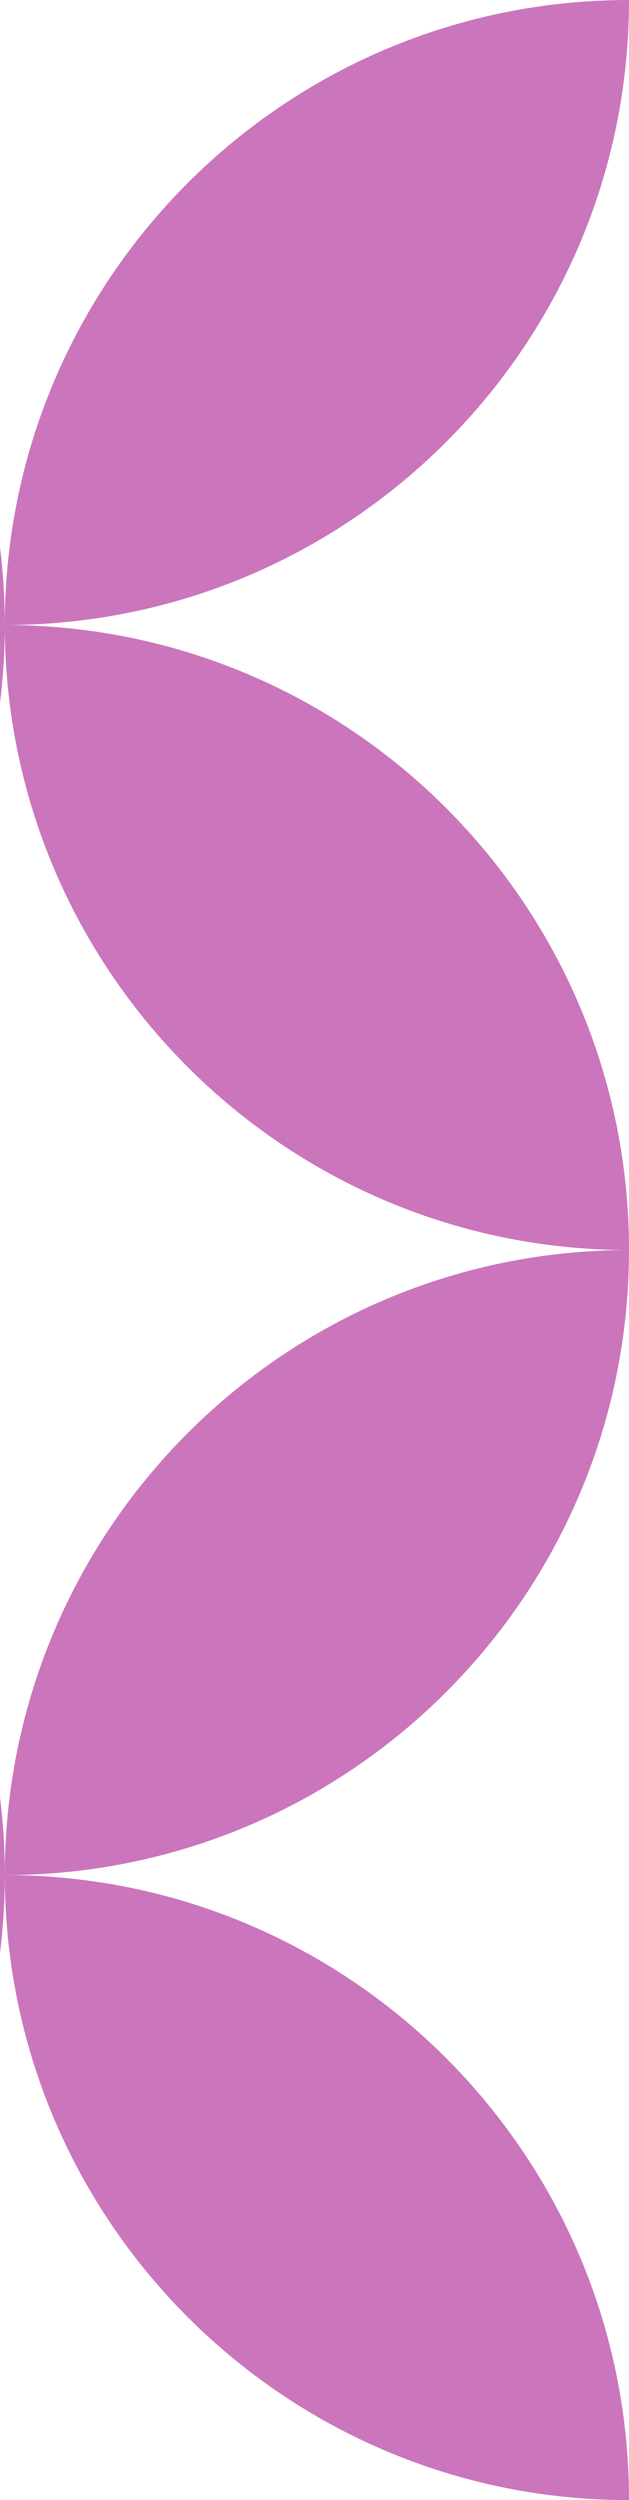 <svg width="98" height="389" viewBox="0 0 98 389" fill="none" xmlns="http://www.w3.org/2000/svg">
<path fill-rule="evenodd" clip-rule="evenodd" d="M-291 0C-237.29 0 -193.75 43.54 -193.75 97.25C-247.46 97.25 -291 53.71 -291 0ZM-96.5 0C-150.21 0 -193.75 43.54 -193.75 97.25C-247.46 97.25 -291 140.79 -291 194.5C-291 248.209 -247.46 291.75 -193.75 291.75C-247.46 291.75 -291 335.291 -291 389C-237.29 389 -193.75 345.459 -193.75 291.75C-193.75 345.459 -150.21 389 -96.5 389C-42.791 389 0.75 345.459 0.75 291.75C0.75 345.459 44.291 389 98 389C98 335.291 54.459 291.75 0.75 291.75C54.459 291.75 98 248.209 98 194.5C98 140.79 54.459 97.25 0.75 97.25C54.459 97.25 98 53.71 98 0C44.291 0 0.75 43.54 0.75 97.25C0.75 43.54 -42.791 0 -96.5 0ZM0.75 291.75C0.75 238.041 -42.791 194.5 -96.5 194.5C-96.5 248.209 -52.959 291.75 0.75 291.75ZM-96.5 194.5C-42.791 194.5 0.75 150.96 0.75 97.25C0.75 150.96 44.291 194.5 98 194.5C44.291 194.5 0.75 238.041 0.75 291.75C-52.959 291.75 -96.5 335.291 -96.5 389C-96.5 335.291 -140.04 291.75 -193.75 291.75C-140.04 291.75 -96.5 248.209 -96.5 194.5ZM-96.5 194.5C-150.21 194.5 -193.75 238.041 -193.75 291.75C-193.75 238.041 -237.29 194.5 -291 194.5C-237.29 194.5 -193.75 150.96 -193.75 97.25C-193.75 150.96 -150.21 194.5 -96.5 194.5ZM-96.5 194.5C-96.5 140.79 -52.959 97.25 0.75 97.25C-52.959 97.25 -96.5 53.71 -96.5 0C-96.5 53.71 -140.04 97.25 -193.75 97.25C-140.04 97.25 -96.5 140.79 -96.5 194.5Z" fill="#CB75BD"/>
</svg>
